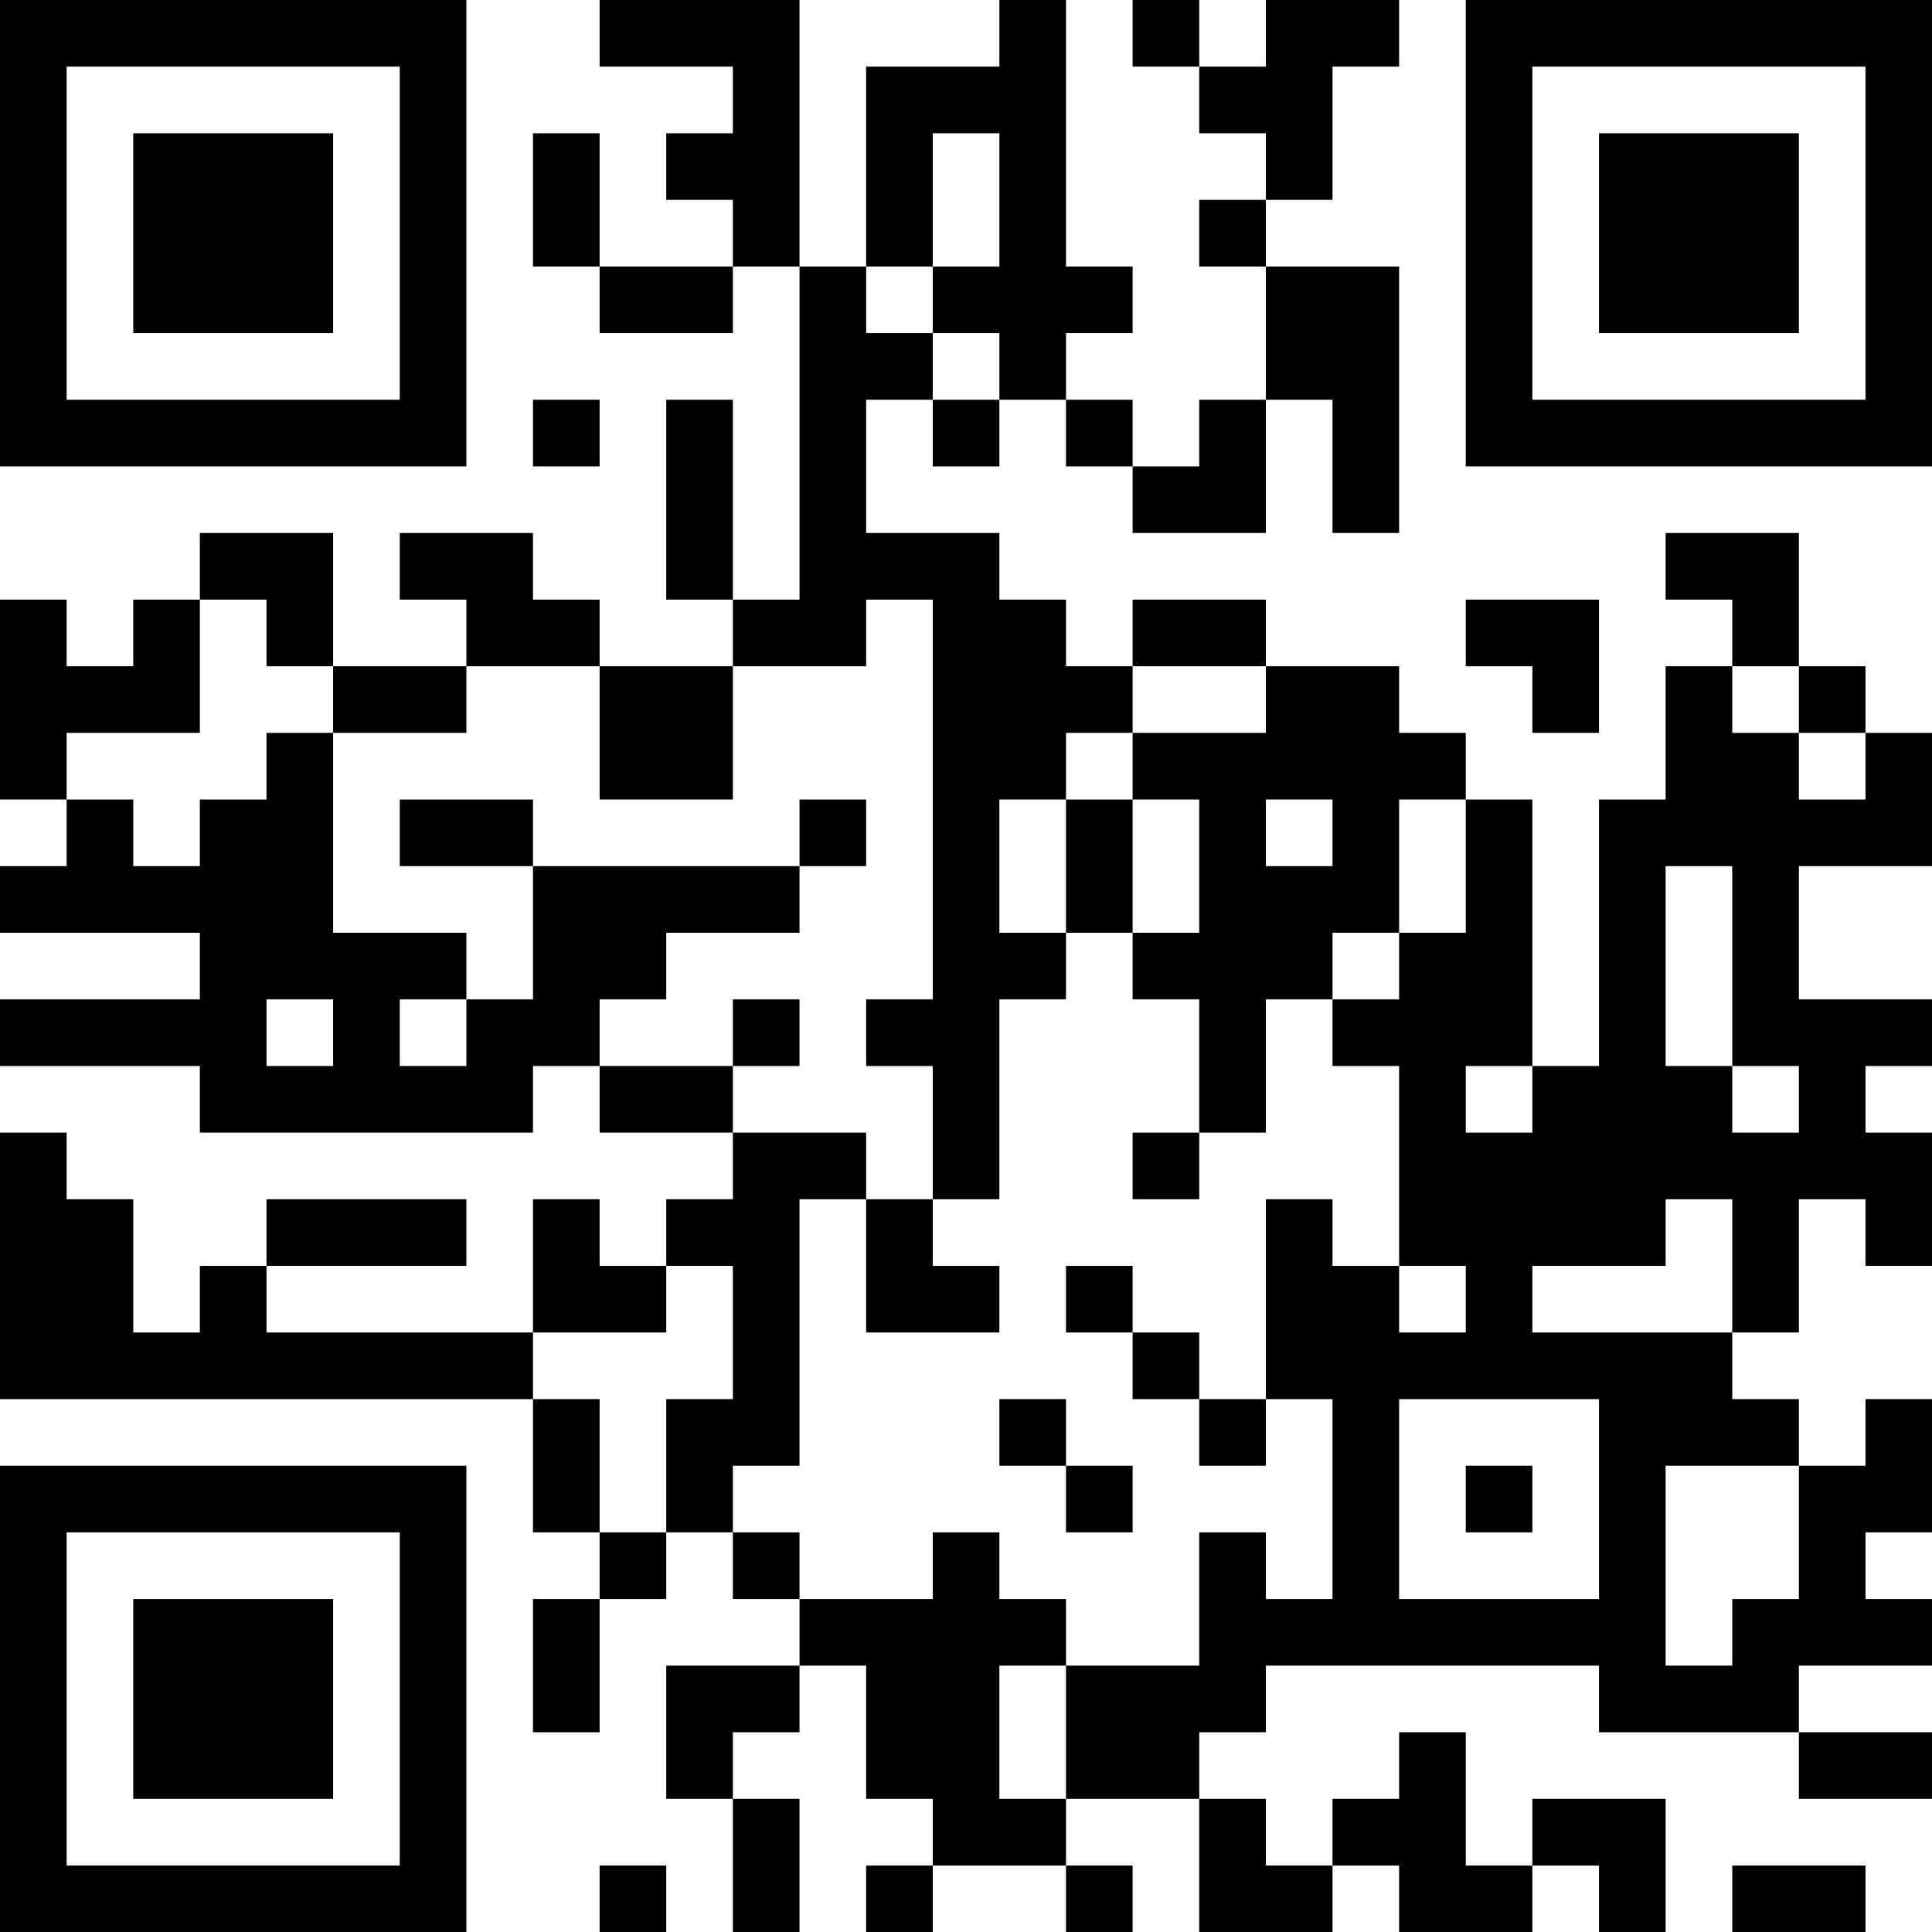 <?xml version="1.0" encoding="UTF-8"?>
<svg xmlns="http://www.w3.org/2000/svg" version="1.1" width="200" height="200" viewBox="0 0 200 200"><rect x="0" y="0" width="200" height="200" fill="#ffffff"/><g transform="scale(6.897)"><g transform="translate(0,0)"><path fill-rule="evenodd" d="M9 0L9 1L11 1L11 2L10 2L10 3L11 3L11 4L9 4L9 2L8 2L8 4L9 4L9 5L11 5L11 4L12 4L12 9L11 9L11 6L10 6L10 9L11 9L11 10L9 10L9 9L8 9L8 8L6 8L6 9L7 9L7 10L5 10L5 8L3 8L3 9L2 9L2 10L1 10L1 9L0 9L0 12L1 12L1 13L0 13L0 14L3 14L3 15L0 15L0 16L3 16L3 17L8 17L8 16L9 16L9 17L11 17L11 18L10 18L10 19L9 19L9 18L8 18L8 20L4 20L4 19L7 19L7 18L4 18L4 19L3 19L3 20L2 20L2 18L1 18L1 17L0 17L0 21L8 21L8 23L9 23L9 24L8 24L8 26L9 26L9 24L10 24L10 23L11 23L11 24L12 24L12 25L10 25L10 27L11 27L11 29L12 29L12 27L11 27L11 26L12 26L12 25L13 25L13 27L14 27L14 28L13 28L13 29L14 29L14 28L16 28L16 29L17 29L17 28L16 28L16 27L18 27L18 29L20 29L20 28L21 28L21 29L23 29L23 28L24 28L24 29L25 29L25 27L23 27L23 28L22 28L22 26L21 26L21 27L20 27L20 28L19 28L19 27L18 27L18 26L19 26L19 25L24 25L24 26L27 26L27 27L29 27L29 26L27 26L27 25L29 25L29 24L28 24L28 23L29 23L29 21L28 21L28 22L27 22L27 21L26 21L26 20L27 20L27 18L28 18L28 19L29 19L29 17L28 17L28 16L29 16L29 15L27 15L27 13L29 13L29 11L28 11L28 10L27 10L27 8L25 8L25 9L26 9L26 10L25 10L25 12L24 12L24 16L23 16L23 12L22 12L22 11L21 11L21 10L19 10L19 9L17 9L17 10L16 10L16 9L15 9L15 8L13 8L13 6L14 6L14 7L15 7L15 6L16 6L16 7L17 7L17 8L19 8L19 6L20 6L20 8L21 8L21 4L19 4L19 3L20 3L20 1L21 1L21 0L19 0L19 1L18 1L18 0L17 0L17 1L18 1L18 2L19 2L19 3L18 3L18 4L19 4L19 6L18 6L18 7L17 7L17 6L16 6L16 5L17 5L17 4L16 4L16 0L15 0L15 1L13 1L13 4L12 4L12 0ZM14 2L14 4L13 4L13 5L14 5L14 6L15 6L15 5L14 5L14 4L15 4L15 2ZM8 6L8 7L9 7L9 6ZM3 9L3 11L1 11L1 12L2 12L2 13L3 13L3 12L4 12L4 11L5 11L5 14L7 14L7 15L6 15L6 16L7 16L7 15L8 15L8 13L12 13L12 14L10 14L10 15L9 15L9 16L11 16L11 17L13 17L13 18L12 18L12 22L11 22L11 23L12 23L12 24L14 24L14 23L15 23L15 24L16 24L16 25L15 25L15 27L16 27L16 25L18 25L18 23L19 23L19 24L20 24L20 21L19 21L19 18L20 18L20 19L21 19L21 20L22 20L22 19L21 19L21 16L20 16L20 15L21 15L21 14L22 14L22 12L21 12L21 14L20 14L20 15L19 15L19 17L18 17L18 15L17 15L17 14L18 14L18 12L17 12L17 11L19 11L19 10L17 10L17 11L16 11L16 12L15 12L15 14L16 14L16 15L15 15L15 18L14 18L14 16L13 16L13 15L14 15L14 9L13 9L13 10L11 10L11 12L9 12L9 10L7 10L7 11L5 11L5 10L4 10L4 9ZM22 9L22 10L23 10L23 11L24 11L24 9ZM26 10L26 11L27 11L27 12L28 12L28 11L27 11L27 10ZM6 12L6 13L8 13L8 12ZM12 12L12 13L13 13L13 12ZM16 12L16 14L17 14L17 12ZM19 12L19 13L20 13L20 12ZM25 13L25 16L26 16L26 17L27 17L27 16L26 16L26 13ZM4 15L4 16L5 16L5 15ZM11 15L11 16L12 16L12 15ZM22 16L22 17L23 17L23 16ZM17 17L17 18L18 18L18 17ZM13 18L13 20L15 20L15 19L14 19L14 18ZM25 18L25 19L23 19L23 20L26 20L26 18ZM10 19L10 20L8 20L8 21L9 21L9 23L10 23L10 21L11 21L11 19ZM16 19L16 20L17 20L17 21L18 21L18 22L19 22L19 21L18 21L18 20L17 20L17 19ZM15 21L15 22L16 22L16 23L17 23L17 22L16 22L16 21ZM21 21L21 24L24 24L24 21ZM22 22L22 23L23 23L23 22ZM25 22L25 25L26 25L26 24L27 24L27 22ZM9 28L9 29L10 29L10 28ZM26 28L26 29L28 29L28 28ZM0 0L0 7L7 7L7 0ZM1 1L1 6L6 6L6 1ZM2 2L2 5L5 5L5 2ZM22 0L22 7L29 7L29 0ZM23 1L23 6L28 6L28 1ZM24 2L24 5L27 5L27 2ZM0 22L0 29L7 29L7 22ZM1 23L1 28L6 28L6 23ZM2 24L2 27L5 27L5 24Z" fill="#000000"/></g></g></svg>
